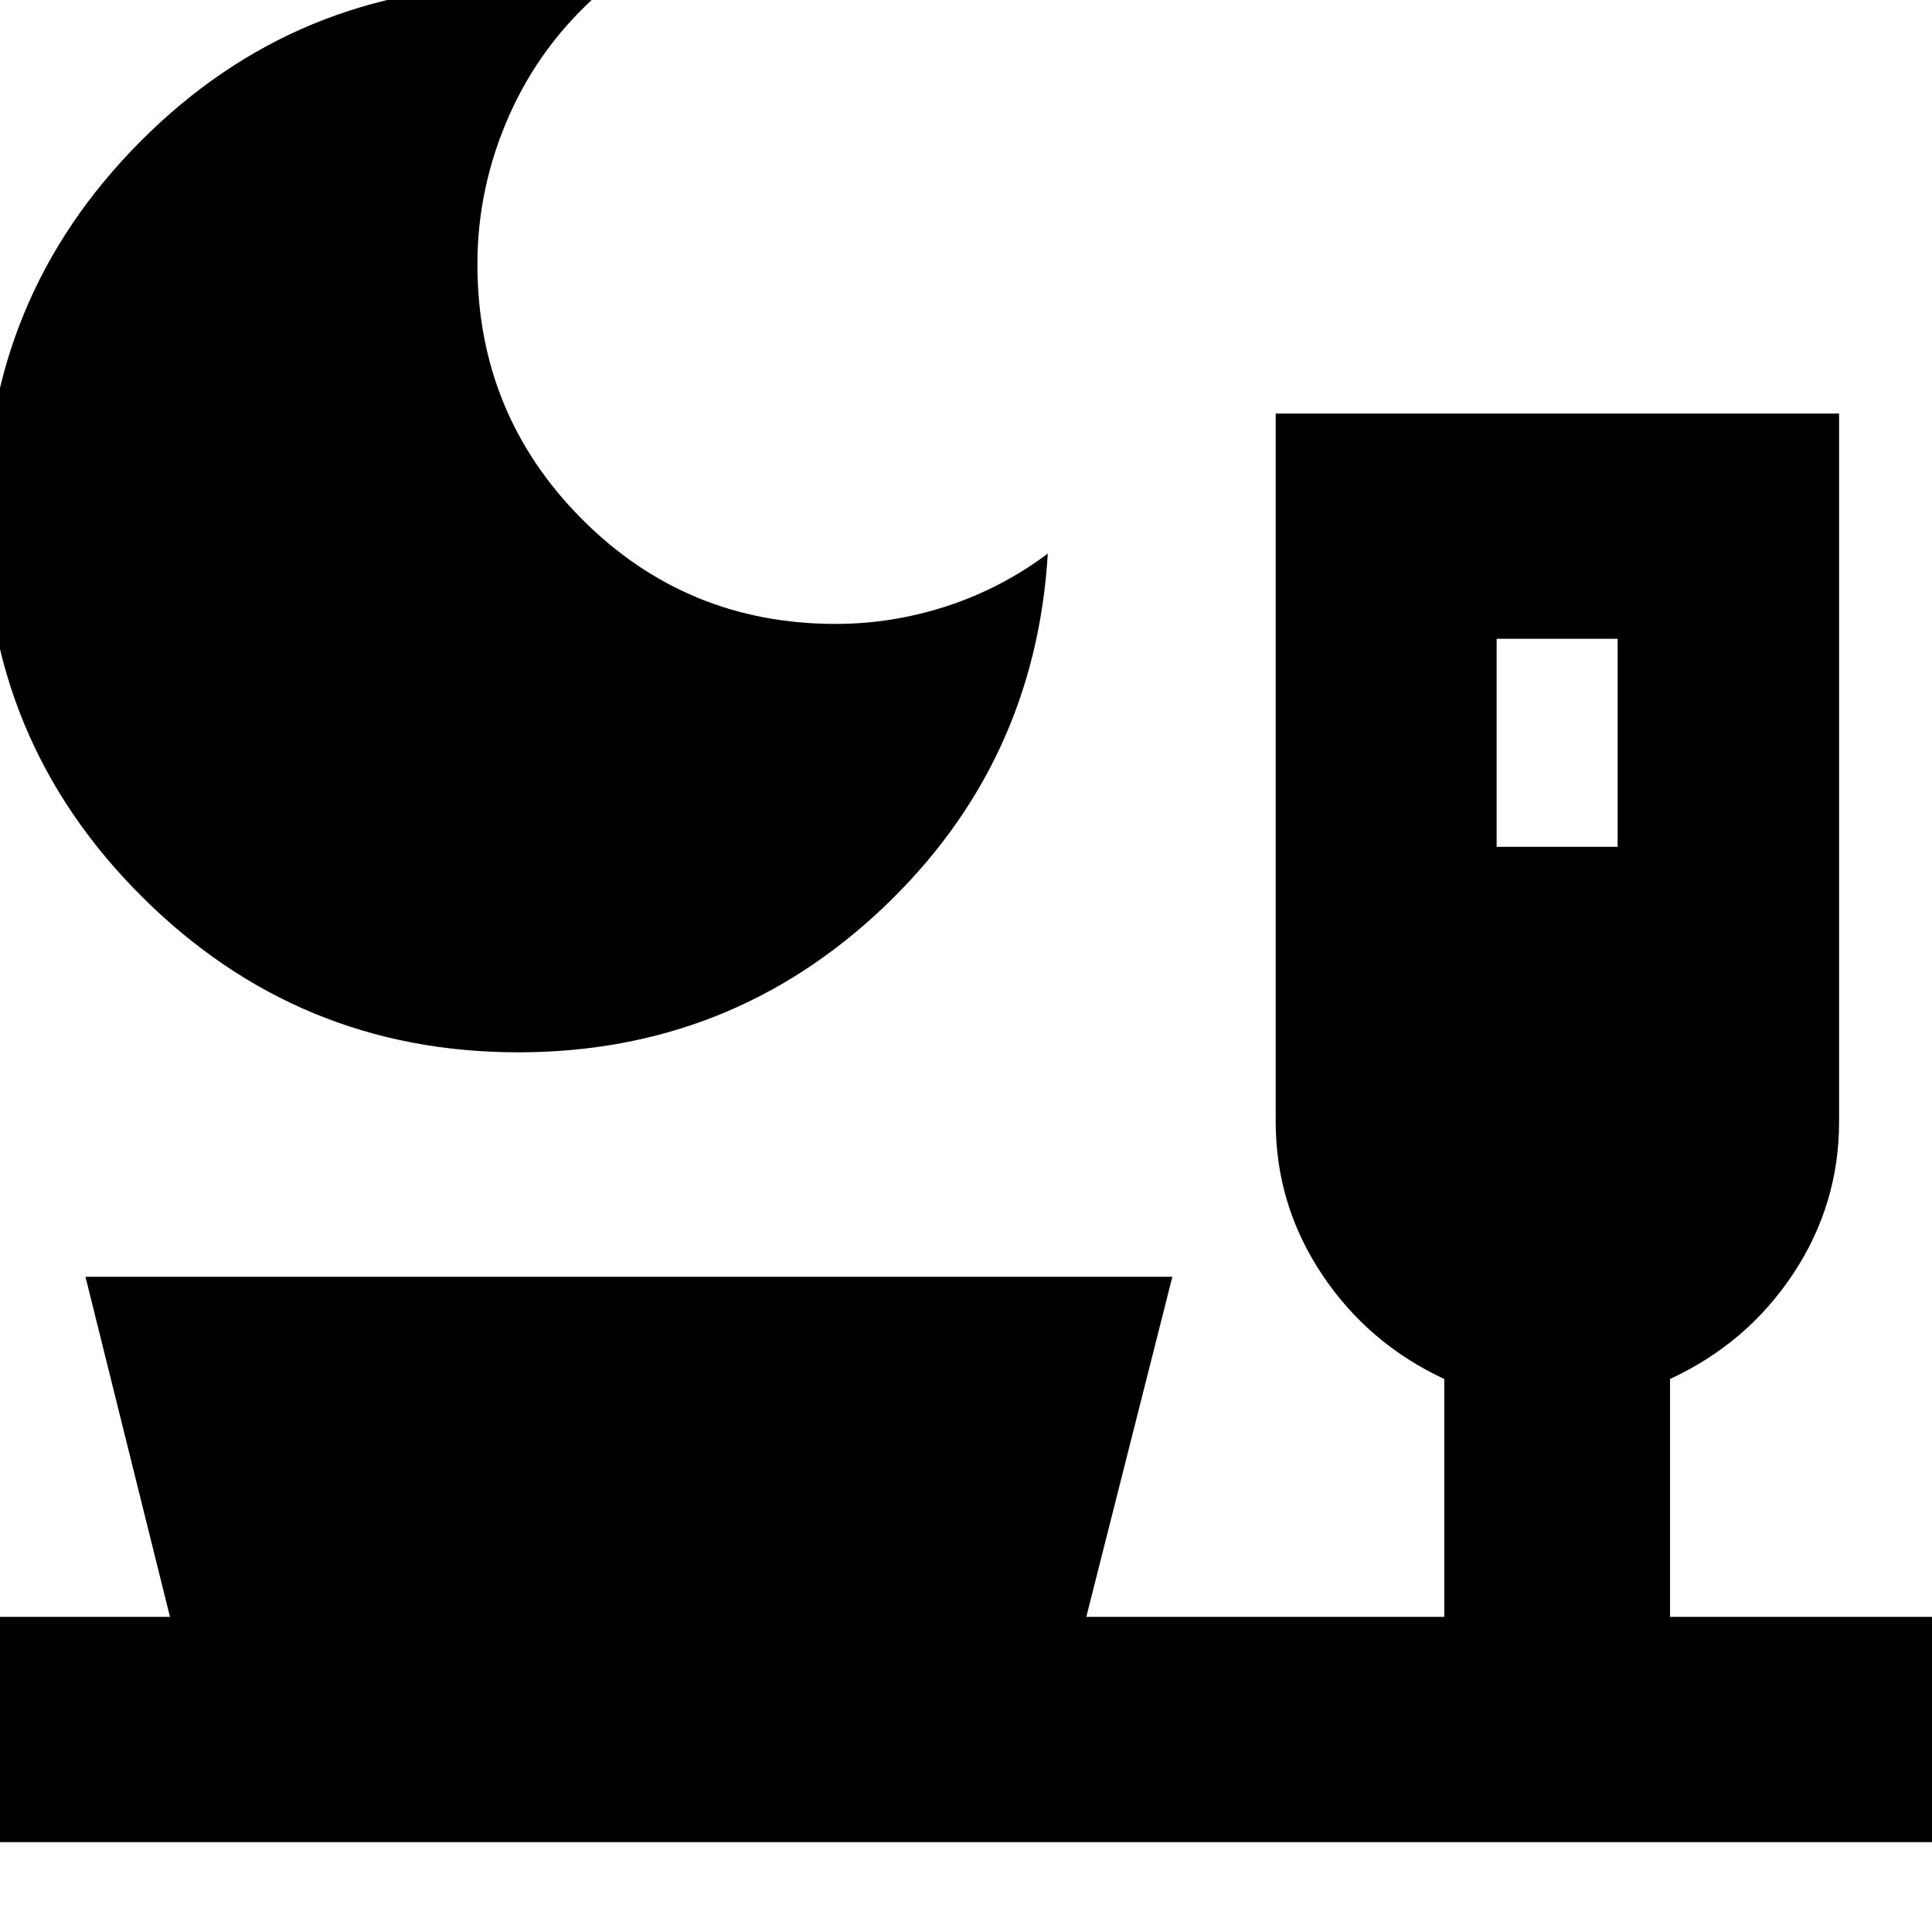 <svg xmlns="http://www.w3.org/2000/svg" height="24" viewBox="0 -960 960 960" width="24"><path d="M257.5-437.11q-109.56 0-187.24-77.6Q-7.41-592.3-7.41-702.26q0-109.96 77.28-187.56 77.29-77.59 187.63-77.59 10.48 0 20.58.62 10.09.62 20.57 2.62-29.95 26-45.69 61.65-15.74 35.66-15.74 73.78 0 74.48 51.89 126.62 51.9 52.14 126.11 52.14 28.24 0 55.33-8.86 27.1-8.86 50.1-26.09-6.28 104.43-82 176.13-75.72 71.69-181.15 71.69Zm486.17-102.11h60.13v-103.37h-60.13v103.37ZM-3.59-44.65v-111.94h88.05l-42-169h540.08l-42.76 169h177.87v-118.19q-38-17.72-60.88-52.17-22.88-34.45-22.88-75.75v-351.82h279.94v351.82q0 41.3-22.88 75.75t-61.12 52.17v118.19h134v111.94H-3.59Z"/></svg>